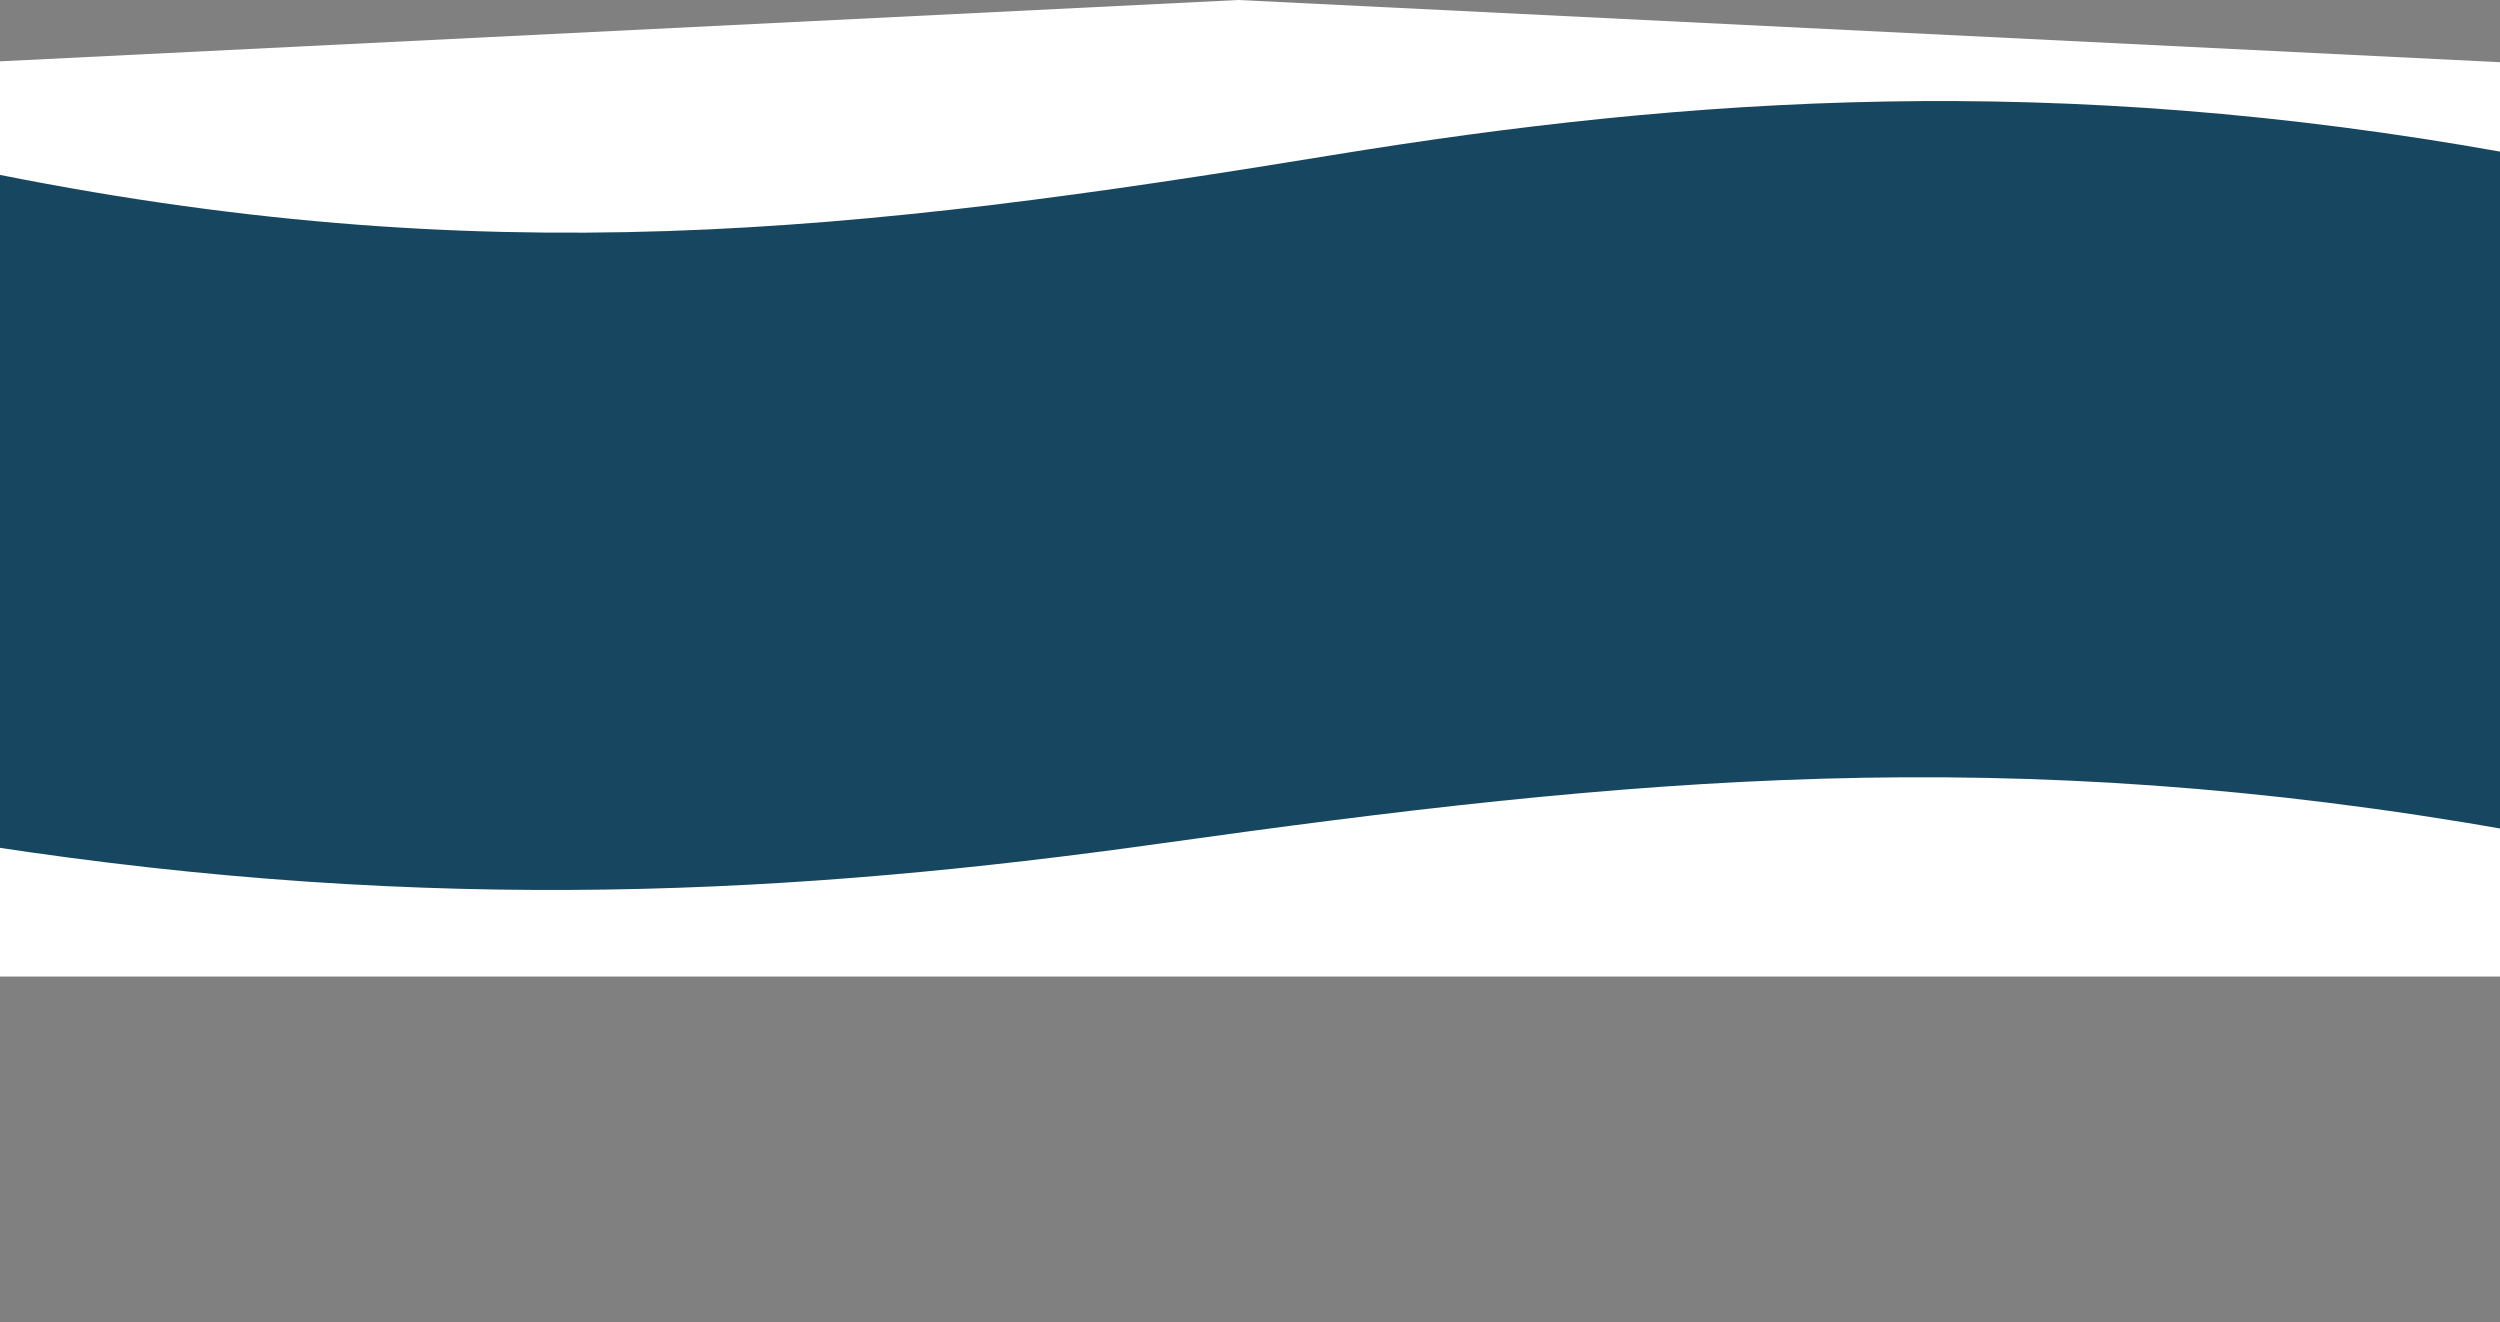 <svg width="1280" height="677" viewBox="0 0 1280 677" fill="none" xmlns="http://www.w3.org/2000/svg">
  <rect x="0" y="0" width="1280" height="677" fill="#808080" stroke="none"/>
  <rect x="-12" y="32" width="1294.09" height="450" fill="#174760"/>
  <path d="M1283.09 78.159V32L634 0L-12 32V87.116C248.03 140.854 439.968 119.066 681.412 79.537C866.57 49.224 1053.08 36.823 1283.09 78.159Z" fill="white"/>
  <path d="M-6.988 500L1287 500V425.38C1027.19 379.374 835.416 398.027 594.177 431.868C409.177 457.82 222.83 468.437 -6.988 433.048V500Z" fill="white"/>
</svg>
